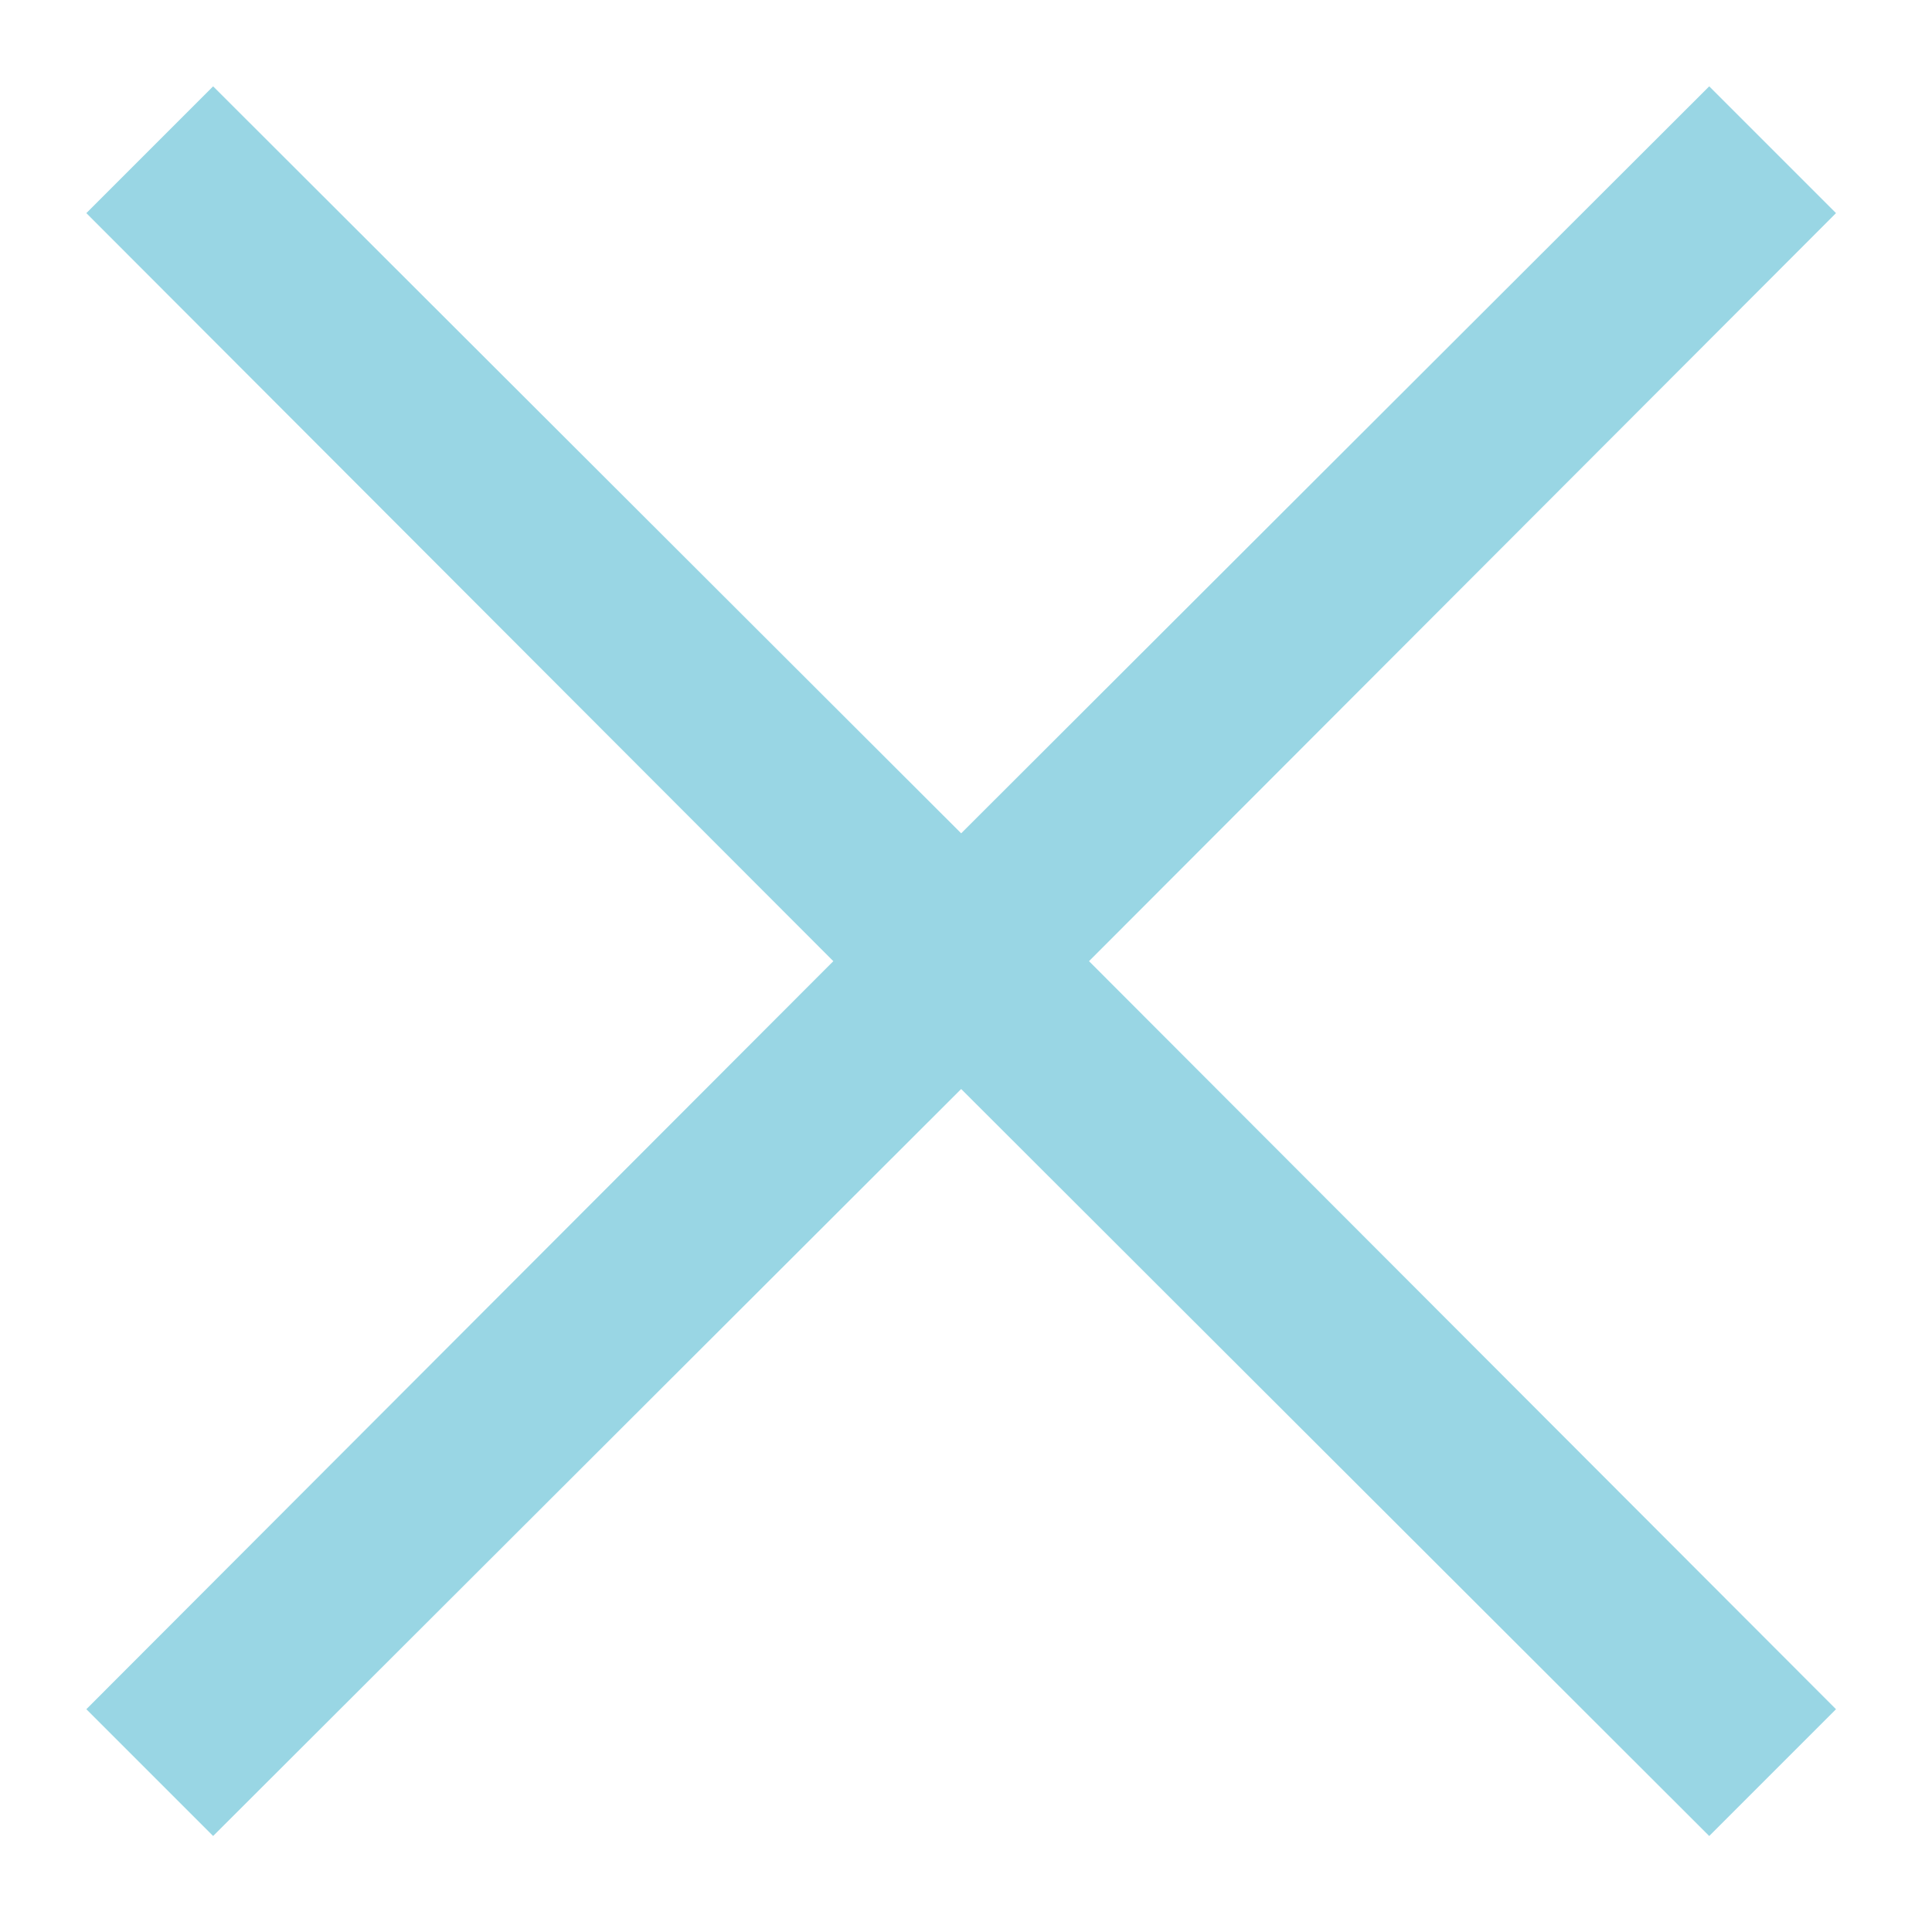 <?xml version="1.0" encoding="utf-8"?>
<svg xmlns="http://www.w3.org/2000/svg" height="16" width="16" viewBox="0 0 16 16">
  <g>
    <path id="path1" transform="rotate(0,8,8) translate(-1,-1) scale(0.035,0.035)  " fill="#99D6E4" d="M79,49L256,225.75 433,49 463,79 286.25,256 463,433 433,463 256,286.25 79,463 49,433 225.75,256 49,79 79,49z" />
  </g>
</svg>
